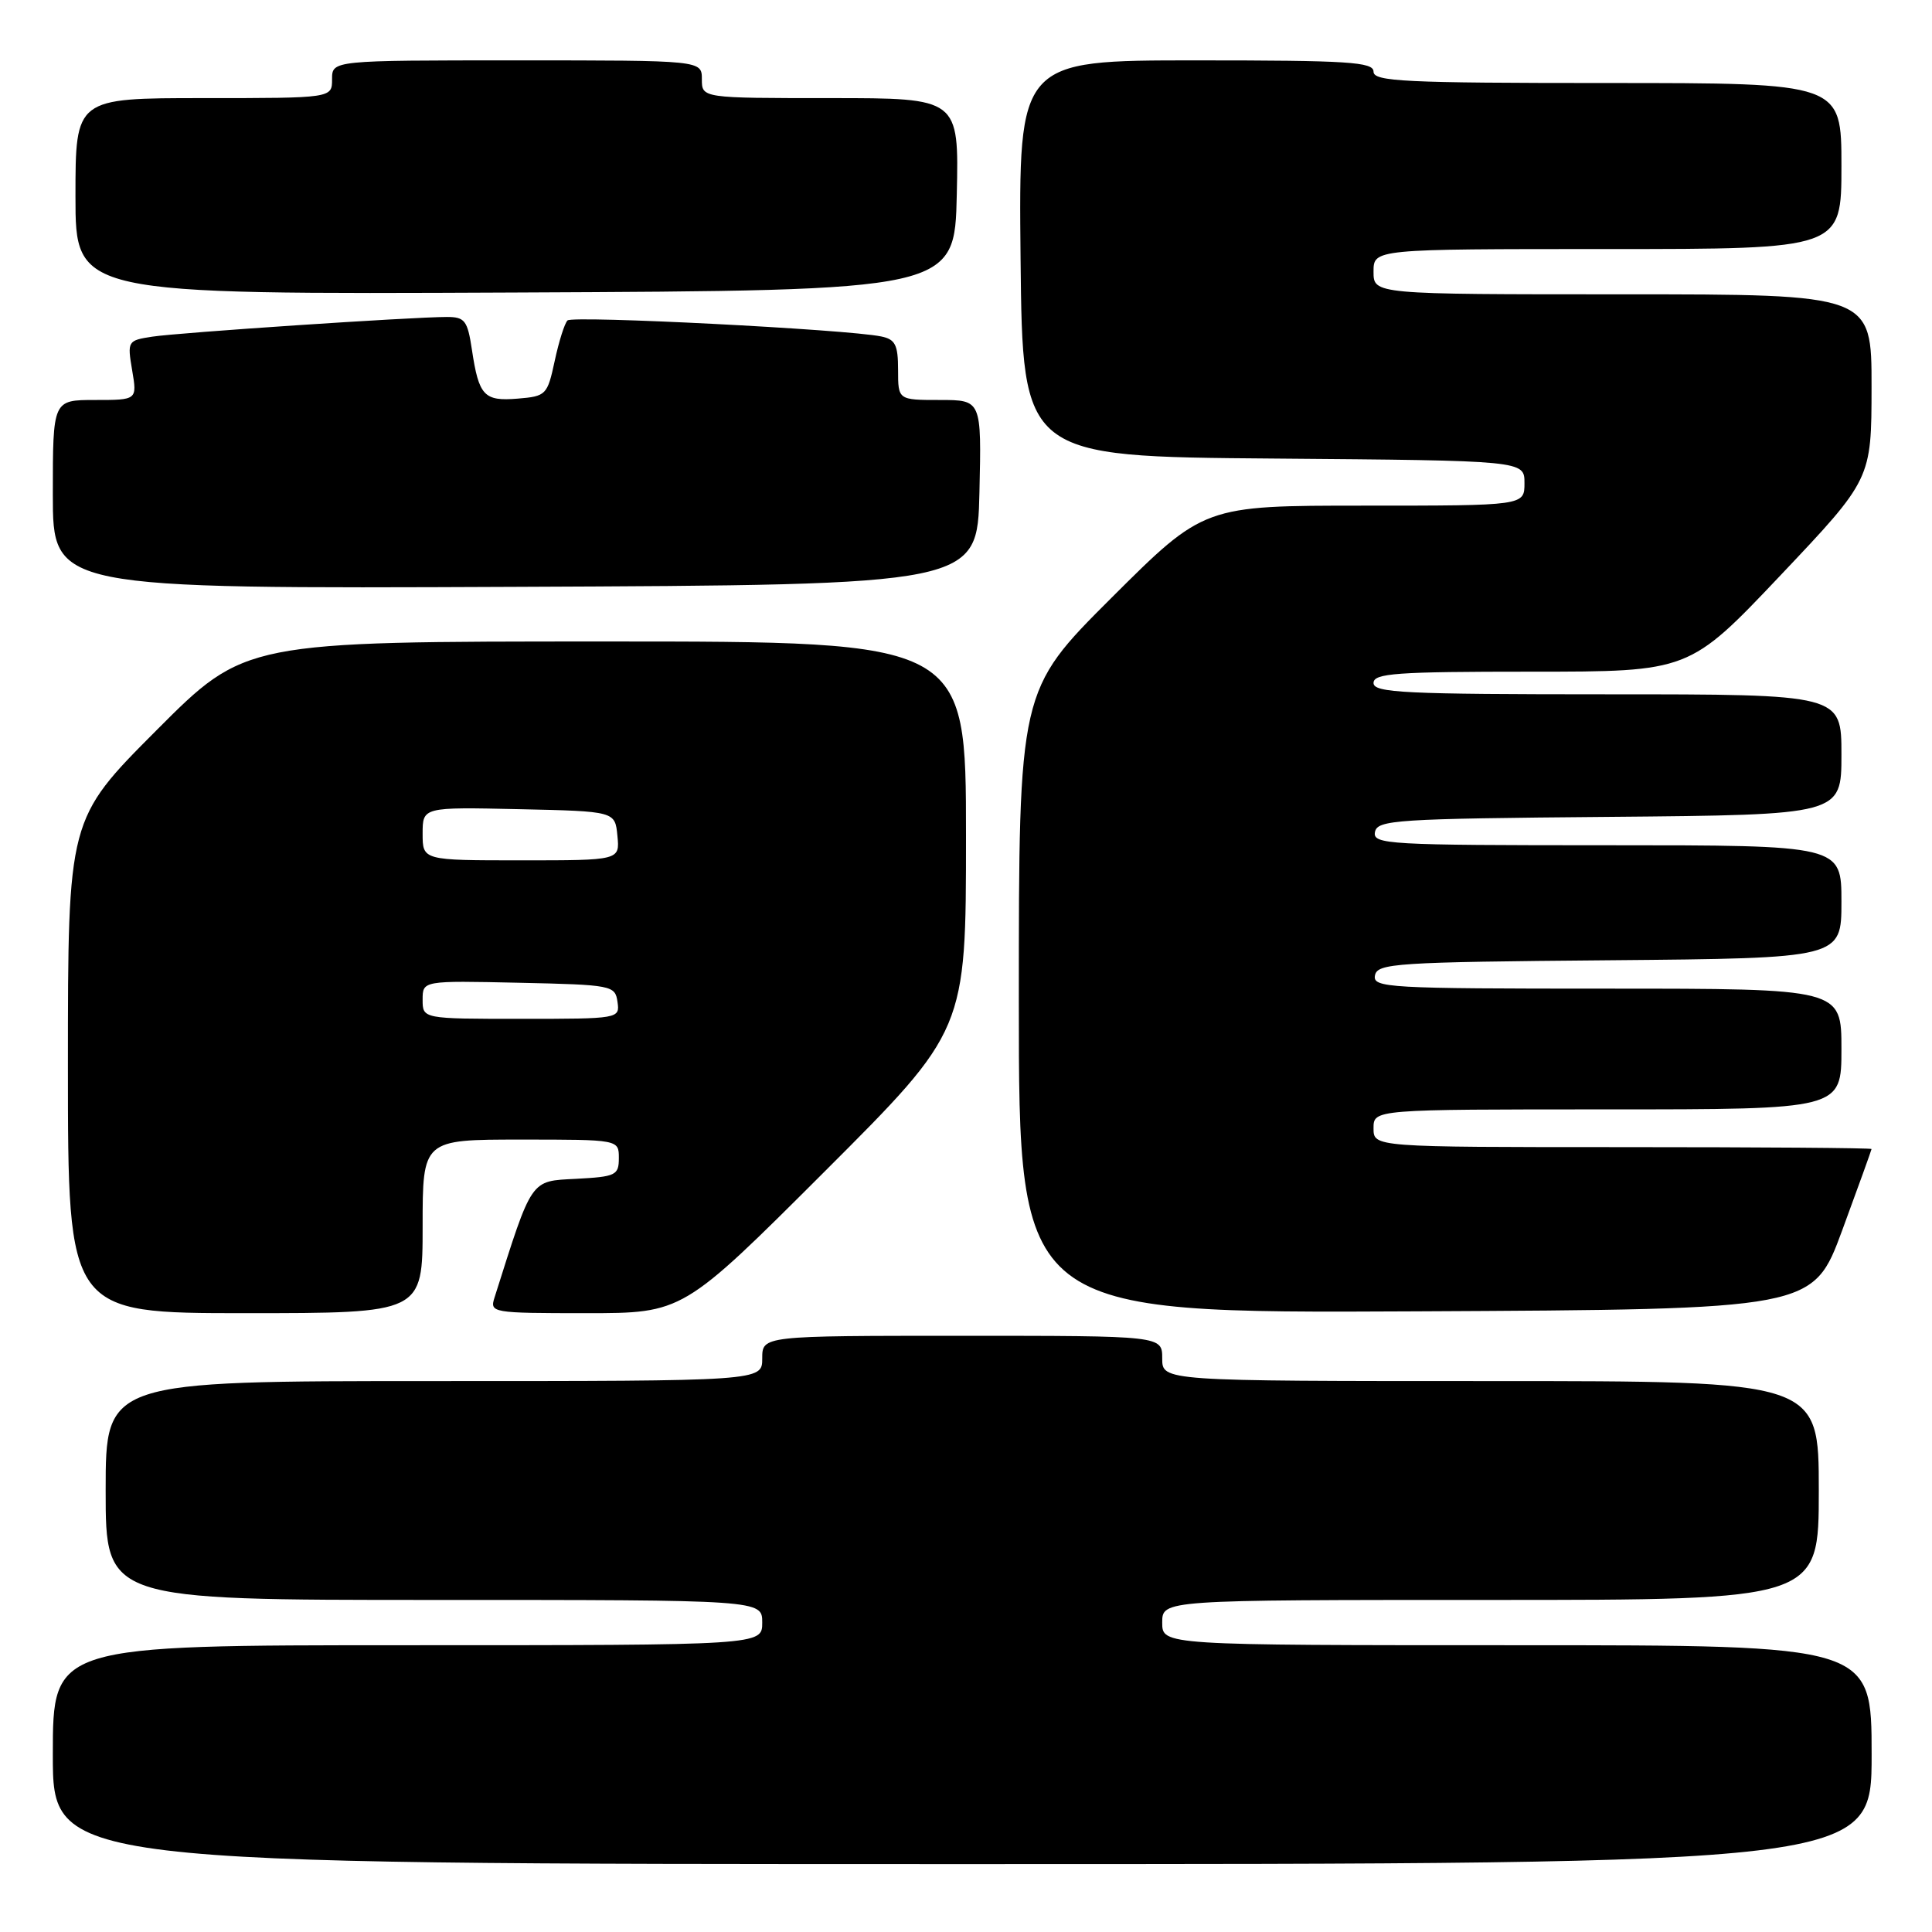 <?xml version="1.0" encoding="UTF-8" standalone="no"?>
<!DOCTYPE svg PUBLIC "-//W3C//DTD SVG 1.1//EN" "http://www.w3.org/Graphics/SVG/1.1/DTD/svg11.dtd" >
<svg xmlns="http://www.w3.org/2000/svg" xmlns:xlink="http://www.w3.org/1999/xlink" version="1.1" viewBox="0 0 256 256">
 <g >
 <path fill="currentColor"
d=" M 248.00 232.50 C 248.00 218.00 248.00 218.00 201.00 218.00 C 154.00 218.00 154.00 218.00 154.00 215.00 C 154.00 212.00 154.00 212.00 197.50 212.00 C 241.00 212.00 241.00 212.00 241.00 197.50 C 241.00 183.00 241.00 183.00 197.50 183.00 C 154.00 183.00 154.00 183.00 154.00 180.00 C 154.00 177.00 154.00 177.00 127.50 177.00 C 101.00 177.00 101.00 177.00 101.00 180.00 C 101.00 183.00 101.00 183.00 57.50 183.00 C 14.00 183.00 14.00 183.00 14.00 197.50 C 14.00 212.00 14.00 212.00 57.50 212.00 C 101.00 212.00 101.00 212.00 101.00 215.00 C 101.00 218.00 101.00 218.00 54.00 218.00 C 7.00 218.00 7.00 218.00 7.00 232.50 C 7.00 247.00 7.00 247.00 127.50 247.00 C 248.00 247.00 248.00 247.00 248.00 232.50 Z  M 56.00 162.50 C 56.00 151.00 56.00 151.00 69.00 151.00 C 82.00 151.00 82.00 151.00 82.00 153.45 C 82.00 155.73 81.60 155.92 76.34 156.20 C 70.22 156.52 70.57 156.01 65.53 171.92 C 64.88 173.95 65.15 174.00 77.67 174.00 C 90.48 174.00 90.48 174.00 109.24 155.26 C 128.00 136.52 128.00 136.52 128.00 110.76 C 128.00 85.00 128.00 85.00 80.23 85.00 C 32.47 85.00 32.47 85.00 20.73 96.77 C 9.00 108.53 9.00 108.53 9.00 141.27 C 9.00 174.00 9.00 174.00 32.50 174.00 C 56.00 174.00 56.00 174.00 56.00 162.50 Z  M 244.11 163.00 C 246.24 157.22 247.98 152.39 247.99 152.25 C 247.99 152.11 233.15 152.00 215.00 152.00 C 182.00 152.00 182.00 152.00 182.00 149.50 C 182.00 147.00 182.00 147.00 213.00 147.00 C 244.00 147.00 244.00 147.00 244.00 139.00 C 244.00 131.00 244.00 131.00 212.93 131.00 C 183.87 131.00 181.88 130.89 182.19 129.25 C 182.50 127.64 184.91 127.48 213.26 127.24 C 244.00 126.97 244.00 126.97 244.00 119.49 C 244.00 112.00 244.00 112.00 212.93 112.00 C 183.87 112.00 181.88 111.89 182.19 110.25 C 182.50 108.64 184.91 108.48 213.26 108.24 C 244.00 107.97 244.00 107.97 244.00 99.99 C 244.00 92.00 244.00 92.00 213.00 92.00 C 186.11 92.00 182.00 91.80 182.00 90.50 C 182.00 89.21 184.99 89.00 202.92 89.00 C 223.83 89.00 223.83 89.00 235.91 76.25 C 247.98 63.50 247.98 63.50 247.99 51.25 C 248.00 39.00 248.00 39.00 215.00 39.00 C 182.00 39.00 182.00 39.00 182.00 36.00 C 182.00 33.00 182.00 33.00 213.00 33.00 C 244.00 33.00 244.00 33.00 244.00 22.00 C 244.00 11.00 244.00 11.00 213.00 11.00 C 186.11 11.00 182.00 10.80 182.00 9.50 C 182.00 8.21 178.72 8.00 158.48 8.00 C 134.97 8.00 134.97 8.00 135.23 34.25 C 135.50 60.50 135.50 60.50 168.75 60.76 C 202.00 61.03 202.00 61.03 202.00 64.01 C 202.00 67.00 202.00 67.00 180.76 67.00 C 159.53 67.00 159.53 67.00 147.26 79.23 C 135.00 91.47 135.00 91.47 135.00 132.74 C 135.00 174.02 135.00 174.02 187.62 173.76 C 240.24 173.50 240.24 173.50 244.11 163.00 Z  M 129.78 65.25 C 130.06 53.00 130.06 53.00 124.53 53.00 C 119.00 53.00 119.00 53.00 119.00 49.02 C 119.00 45.69 118.63 44.96 116.75 44.58 C 112.21 43.64 75.87 41.79 75.20 42.46 C 74.81 42.84 74.05 45.26 73.50 47.83 C 72.53 52.34 72.36 52.51 68.60 52.82 C 64.13 53.19 63.45 52.46 62.53 46.33 C 61.95 42.47 61.59 42.00 59.21 42.00 C 54.61 42.00 23.67 44.07 20.17 44.61 C 16.91 45.11 16.86 45.20 17.51 49.06 C 18.18 53.00 18.18 53.00 12.59 53.00 C 7.00 53.00 7.00 53.00 7.00 65.51 C 7.00 78.02 7.00 78.02 68.25 77.76 C 129.50 77.50 129.50 77.50 129.78 65.25 Z  M 126.78 25.75 C 127.06 13.00 127.06 13.00 110.03 13.00 C 93.00 13.00 93.00 13.00 93.00 10.50 C 93.00 8.00 93.00 8.00 68.50 8.00 C 44.00 8.00 44.00 8.00 44.00 10.50 C 44.00 13.00 44.00 13.00 27.00 13.00 C 10.00 13.00 10.00 13.00 10.00 26.01 C 10.00 39.02 10.00 39.02 68.25 38.76 C 126.50 38.50 126.50 38.50 126.78 25.75 Z  M 56.00 132.47 C 56.00 129.94 56.00 129.94 68.75 130.22 C 81.11 130.49 81.51 130.57 81.82 132.75 C 82.14 134.98 82.05 135.00 69.07 135.00 C 56.00 135.00 56.00 135.00 56.00 132.47 Z  M 56.00 110.47 C 56.00 106.94 56.00 106.94 68.75 107.22 C 81.50 107.50 81.50 107.50 81.81 110.75 C 82.13 114.00 82.13 114.00 69.06 114.00 C 56.00 114.00 56.00 114.00 56.00 110.47 Z "/>
</g>
</svg>